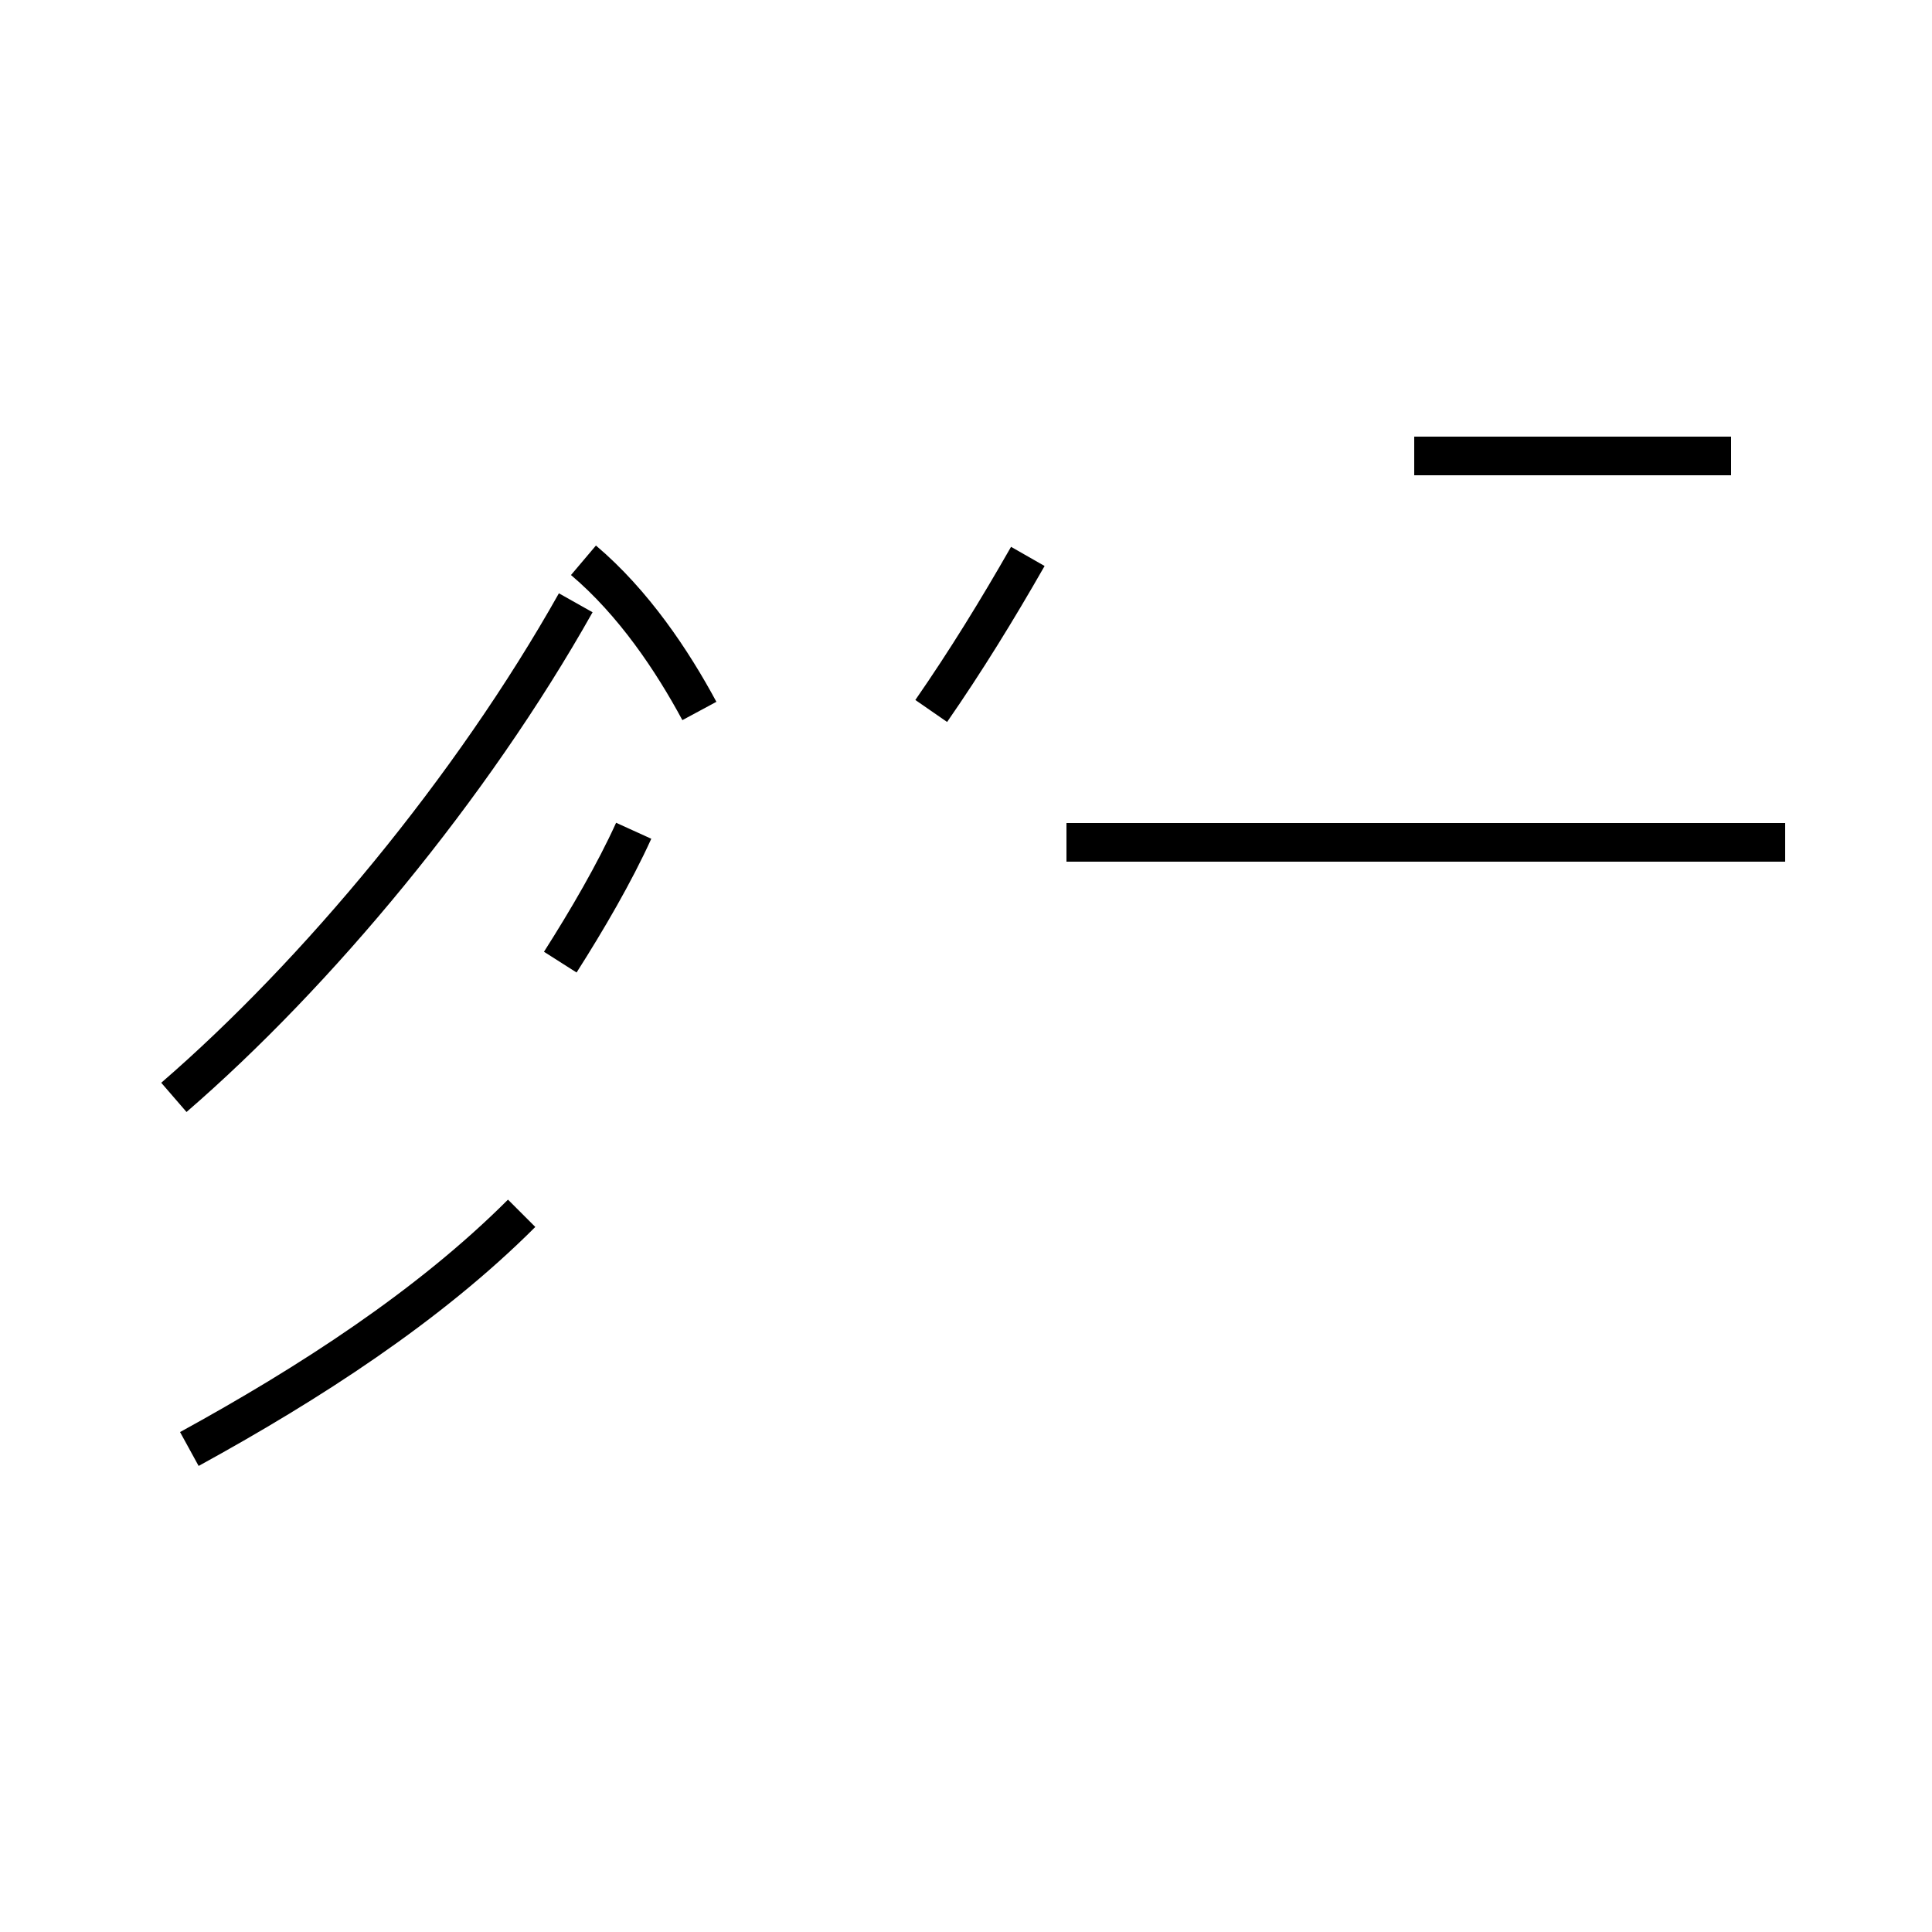 <?xml version='1.0' encoding='utf8'?>
<svg viewBox="0.0 -44.0 50.0 50.0" version="1.1" xmlns="http://www.w3.org/2000/svg">
<rect x="0.0" y="-44.0" width="50.0" height="50.0" fill="#808080" stroke="none"/>
<rect x="-1000" y="-1000" width="2000" height="2000" stroke="white" fill="white"/>
<g style="fill:none; stroke:#000000;  stroke-width:1">
<path d="M 4.5 15.6 C 8.2 18.8 12.2 23.6 14.9 28.4 M 14.5 19.1 C 15.2 20.2 15.9 21.4 16.4 22.5 M 18.1 25.6 C 17.4 26.9 16.4 28.4 15.1 29.5 M 4.9 6.5 C 8.0 8.2 11.1 10.2 13.5 12.6 M 24.1 25.6 C 25.0 26.9 25.8 28.2 26.6 29.6 M 44.8 22.2 L 27.6 22.2 M 46.2 22.2 L 36.6 22.2 M 44.8 32.2 L 36.6 32.2 " transform="scale(1, -1)" />
</g>
</svg>